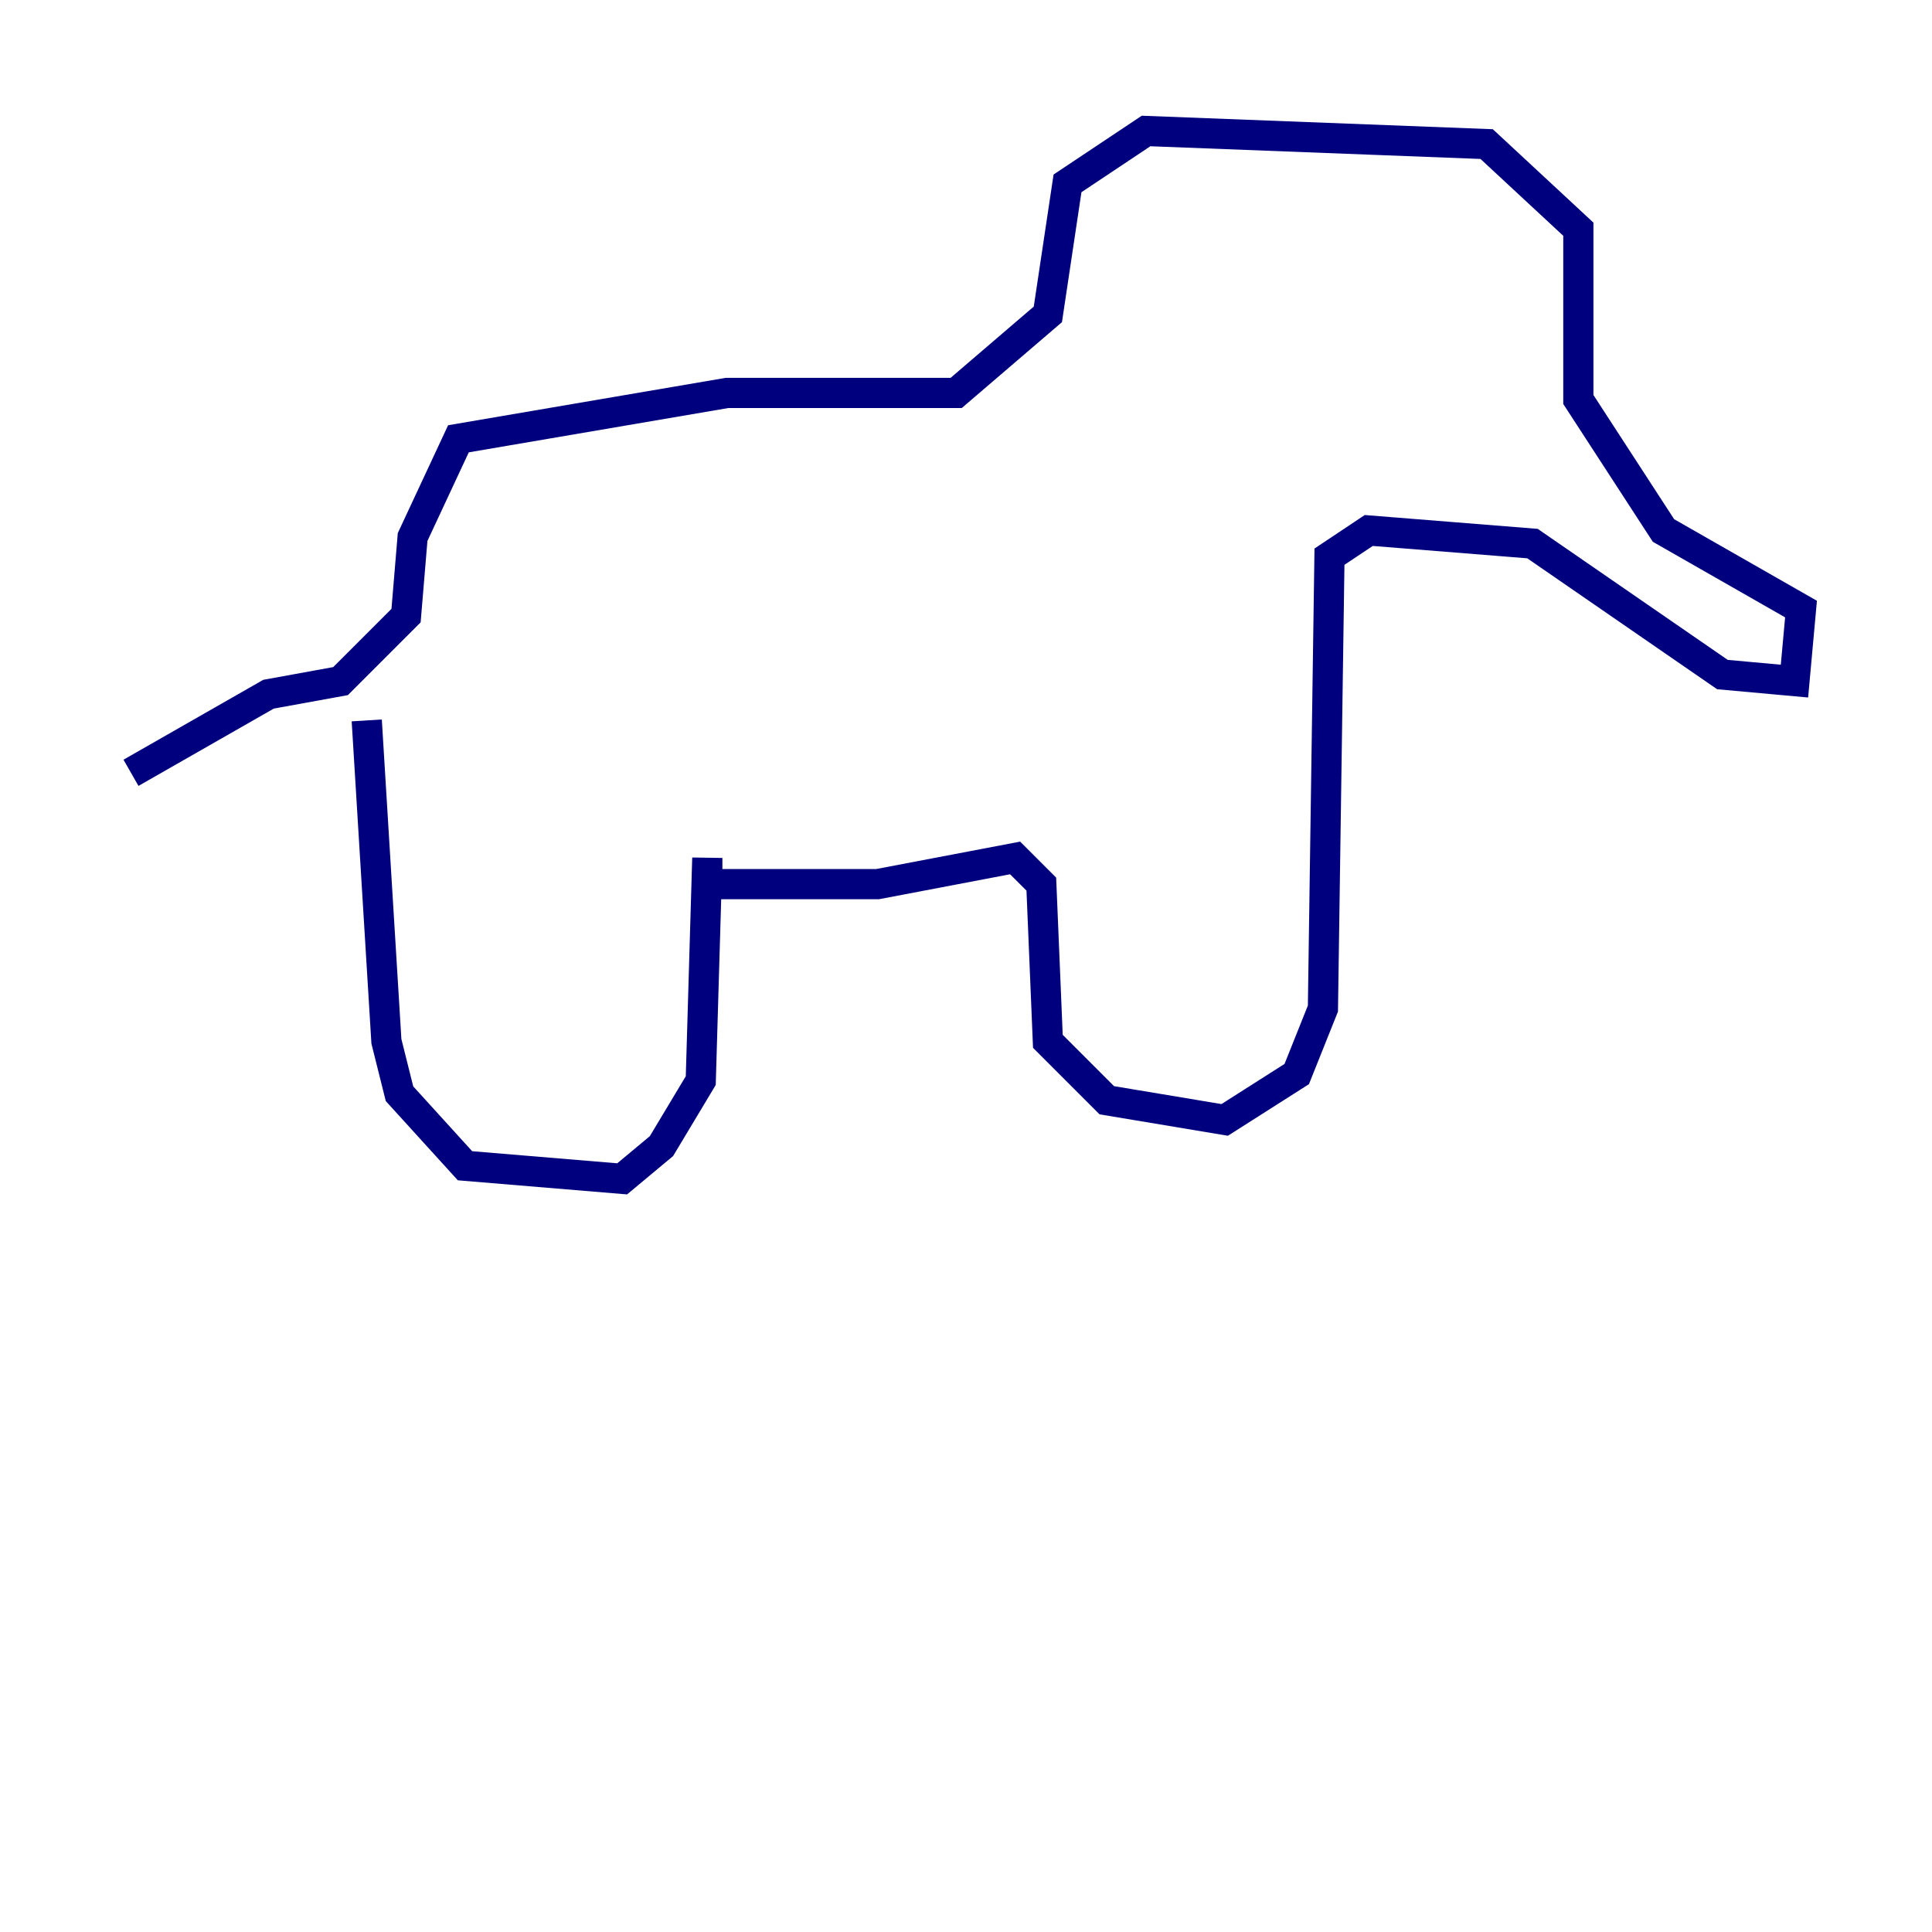 <?xml version="1.0" encoding="utf-8" ?>
<svg baseProfile="tiny" height="128" version="1.2" viewBox="0,0,128,128" width="128" xmlns="http://www.w3.org/2000/svg" xmlns:ev="http://www.w3.org/2001/xml-events" xmlns:xlink="http://www.w3.org/1999/xlink"><defs /><polyline fill="none" points="24.298,47.729 25.6,68.99 26.468,72.461 30.807,77.234 41.22,78.102 43.824,75.932 46.427,71.593 46.861,56.841 46.861,58.576 58.142,58.576 67.254,56.841 68.99,58.576 69.424,68.99 73.329,72.895 81.139,74.197 85.912,71.159 87.647,66.82 88.081,36.881 90.685,35.146 101.532,36.014 114.115,44.691 118.888,45.125 119.322,40.352 110.21,35.146 104.57,26.468 104.57,15.186 98.495,9.546 75.932,8.678 70.725,12.149 69.424,20.827 63.349,26.034 48.163,26.034 30.373,29.071 27.336,35.58 26.902,40.786 22.563,45.125 17.79,45.993 8.678,51.2" stroke="#00007f" stroke-width="2" /></svg>